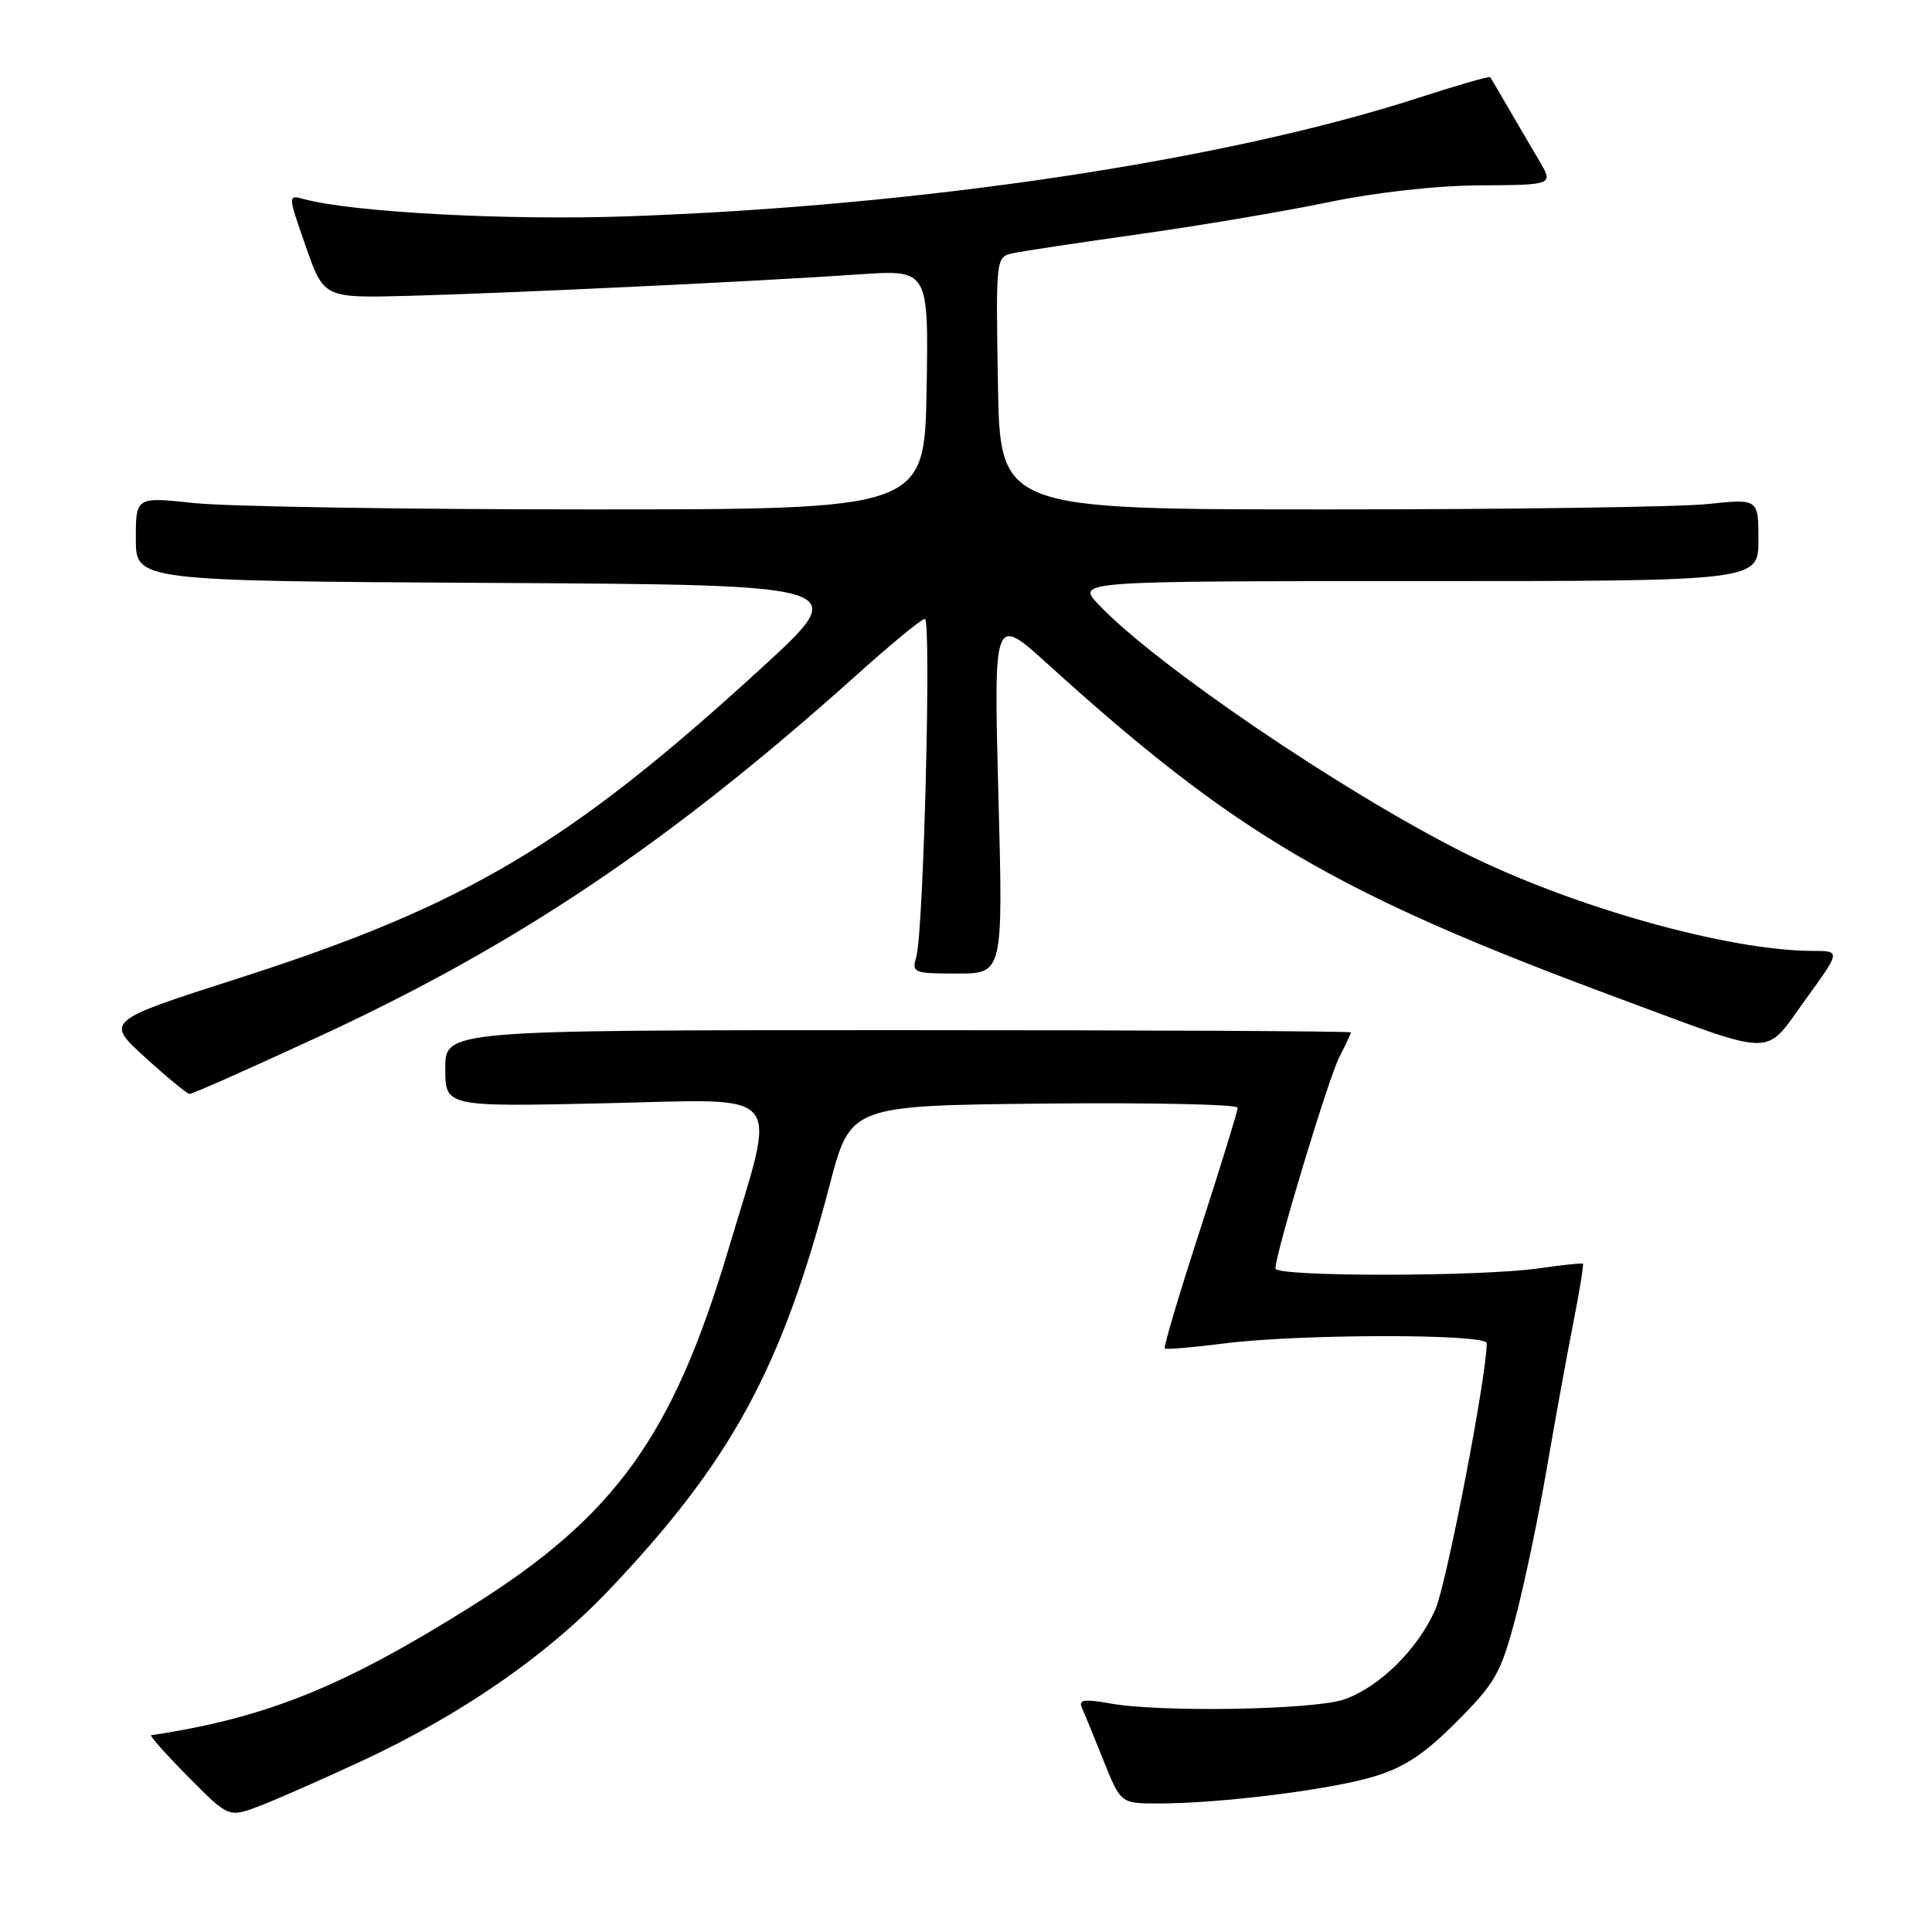 <?xml version="1.0" encoding="UTF-8" standalone="no"?>
<!DOCTYPE svg PUBLIC "-//W3C//DTD SVG 1.1//EN" "http://www.w3.org/Graphics/SVG/1.1/DTD/svg11.dtd" >
<svg xmlns="http://www.w3.org/2000/svg" xmlns:xlink="http://www.w3.org/1999/xlink" version="1.1" viewBox="0 0 256 256">
 <g >
 <path fill="currentColor"
d=" M 47.90 233.36 C 61.08 227.23 72.45 219.37 80.69 210.69 C 96.86 193.67 103.57 181.36 109.94 157.00 C 112.69 146.50 112.69 146.50 138.34 146.23 C 152.45 146.09 164.00 146.33 164.00 146.78 C 164.00 147.23 161.75 154.52 159.01 162.98 C 156.26 171.43 154.16 178.49 154.34 178.67 C 154.51 178.84 158.00 178.55 162.08 178.03 C 171.98 176.74 197.00 176.71 197.00 177.98 C 197.00 182.33 191.66 209.97 190.18 213.29 C 187.83 218.58 182.74 223.59 178.08 225.19 C 174.05 226.57 153.84 226.92 147.13 225.72 C 143.74 225.11 142.89 225.22 143.33 226.22 C 143.65 226.92 144.94 230.08 146.20 233.23 C 148.50 238.97 148.50 238.97 153.50 238.97 C 161.66 238.97 176.11 237.17 181.92 235.44 C 186.07 234.20 188.67 232.49 192.99 228.16 C 198.10 223.05 198.86 221.72 200.78 214.50 C 201.95 210.10 203.84 201.10 204.97 194.50 C 206.11 187.90 207.70 179.16 208.51 175.07 C 209.32 170.99 209.87 167.56 209.74 167.45 C 209.61 167.34 207.03 167.61 204.00 168.05 C 196.27 169.18 169.00 169.20 169.00 168.08 C 169.00 166.11 176.04 142.81 177.48 140.04 C 178.32 138.42 179.00 136.96 179.00 136.80 C 179.00 136.63 152.00 136.50 119.00 136.50 C 59.00 136.50 59.00 136.50 59.00 141.58 C 59.00 146.66 59.00 146.66 80.15 146.19 C 104.51 145.65 102.99 143.85 96.47 165.71 C 89.13 190.30 81.49 200.90 62.50 212.82 C 45.39 223.56 35.30 227.62 20.03 229.93 C 19.78 229.97 21.98 232.44 24.93 235.43 C 30.30 240.86 30.30 240.86 34.40 239.30 C 36.65 238.44 42.73 235.76 47.90 233.36 Z  M 42.73 137.13 C 68.84 125.02 88.97 111.45 113.65 89.31 C 118.13 85.29 122.13 82.00 122.55 82.00 C 123.43 82.00 122.38 123.41 121.42 126.75 C 120.79 128.91 121.02 129.00 126.84 129.00 C 132.92 129.00 132.92 129.00 132.29 105.25 C 131.67 81.50 131.67 81.50 138.84 88.00 C 163.79 110.62 177.13 118.43 214.50 132.28 C 235.73 140.15 233.66 140.13 239.21 132.49 C 243.91 126.00 243.91 126.00 240.21 126.00 C 229.00 125.99 208.17 120.13 193.89 112.95 C 177.77 104.84 153.16 88.11 145.56 80.10 C 142.63 77.00 142.63 77.00 187.81 77.00 C 233.00 77.00 233.00 77.00 233.00 71.54 C 233.00 66.08 233.00 66.08 226.25 66.79 C 222.54 67.18 199.93 67.50 176.00 67.50 C 132.50 67.50 132.50 67.50 132.23 50.78 C 131.95 34.09 131.96 34.05 134.23 33.55 C 135.48 33.28 143.03 32.14 151.00 31.02 C 158.97 29.90 170.22 28.00 176.00 26.80 C 182.36 25.48 190.31 24.59 196.18 24.56 C 205.85 24.50 205.85 24.50 203.93 21.25 C 202.87 19.46 201.02 16.31 199.83 14.25 C 198.63 12.19 197.57 10.37 197.46 10.22 C 197.36 10.07 193.08 11.30 187.96 12.96 C 162.28 21.28 121.91 27.33 83.00 28.67 C 67.17 29.22 46.77 28.13 40.31 26.39 C 38.12 25.80 38.12 25.80 40.52 32.65 C 42.91 39.50 42.91 39.50 54.21 39.20 C 67.57 38.84 100.66 37.27 113.78 36.36 C 123.05 35.72 123.05 35.72 122.78 51.61 C 122.50 67.50 122.50 67.50 78.00 67.50 C 53.52 67.50 30.01 67.12 25.75 66.66 C 18.00 65.83 18.00 65.83 18.00 71.40 C 18.00 76.98 18.00 76.98 65.46 77.24 C 112.92 77.50 112.92 77.50 100.97 88.45 C 75.47 111.81 61.76 119.95 31.72 129.59 C 13.94 135.29 13.94 135.29 19.22 140.10 C 22.12 142.74 24.78 144.93 25.12 144.95 C 25.46 144.98 33.38 141.46 42.73 137.13 Z "/>
</g>
</svg>